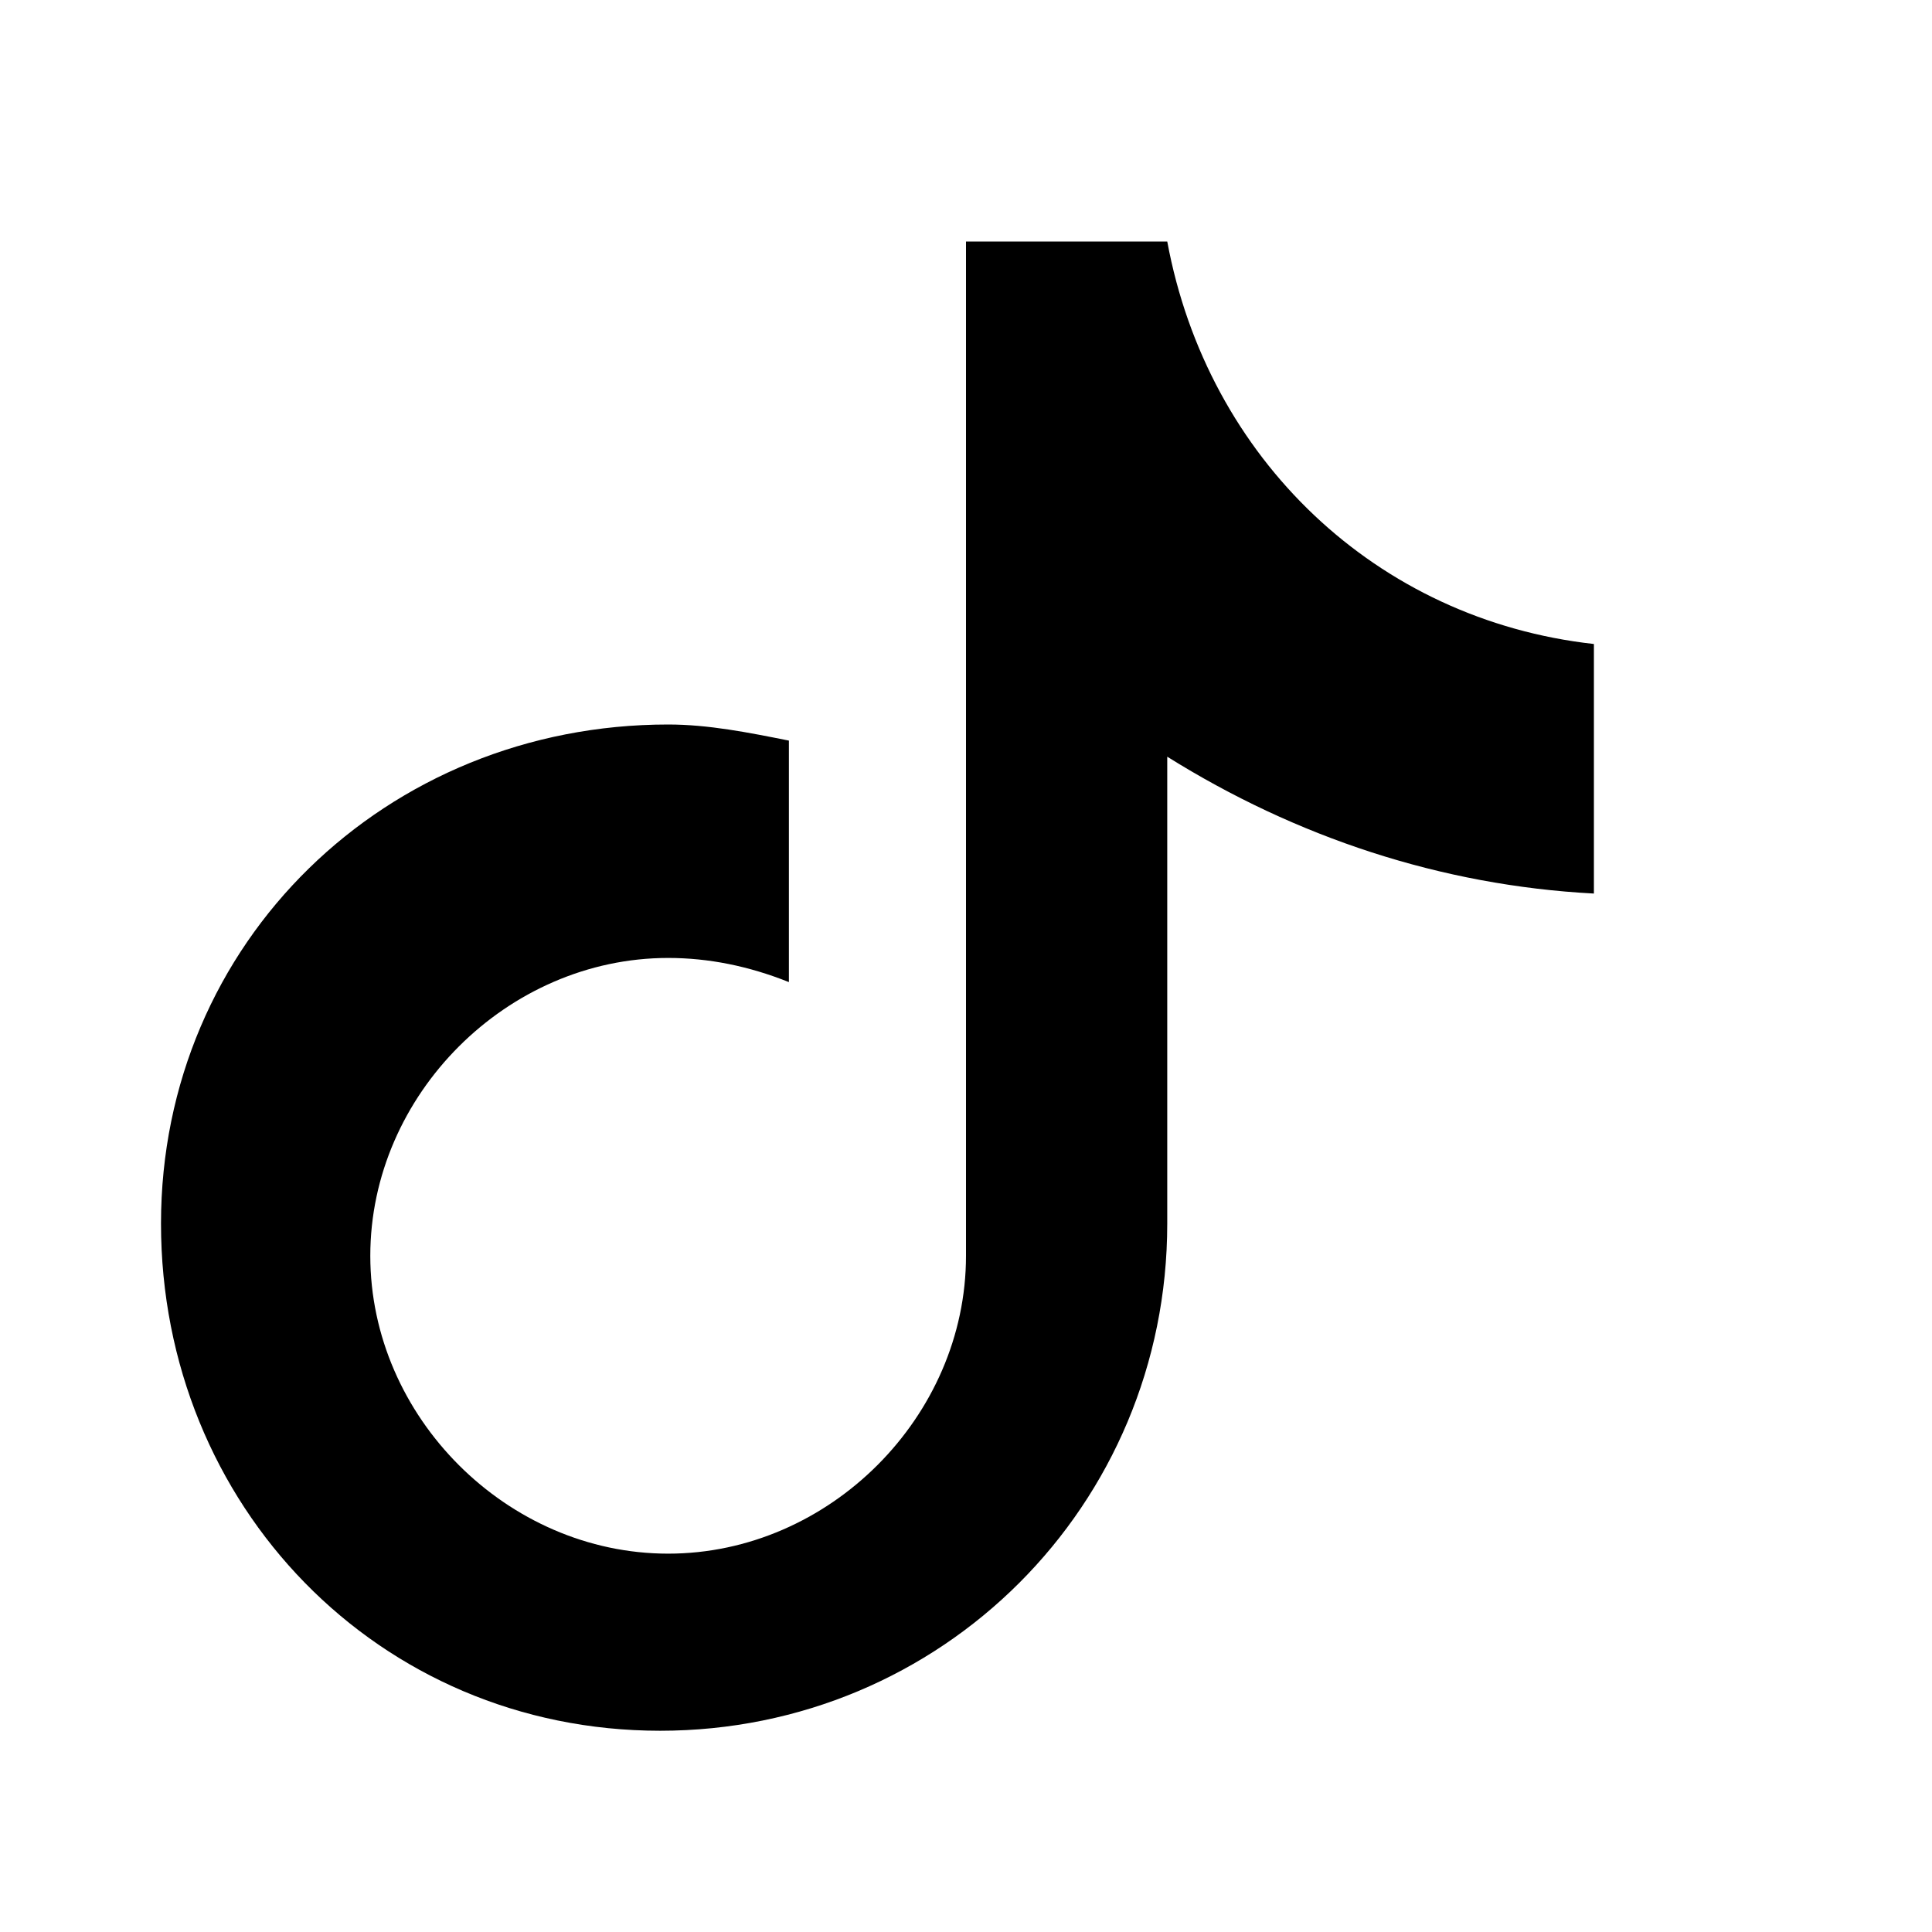 <svg xmlns="http://www.w3.org/2000/svg" width="20" height="20" viewBox="0 0 24 24" fill="currentColor"><path d="M14.5 3c.5 2.7 2.6 4.7 5.3 5v3.1c-1.9-.1-3.7-.7-5.3-1.7v5.8c0 3.5-2.8 6.3-6.3 6.3S2 18.7 2 15.2 4.8 9 8.3 9c.5 0 1 .1 1.5.2v3c-.5-.2-1-.3-1.5-.3-2 0-3.7 1.7-3.7 3.7s1.7 3.7 3.7 3.7 3.7-1.7 3.7-3.7V3h2.5z"/></svg>

